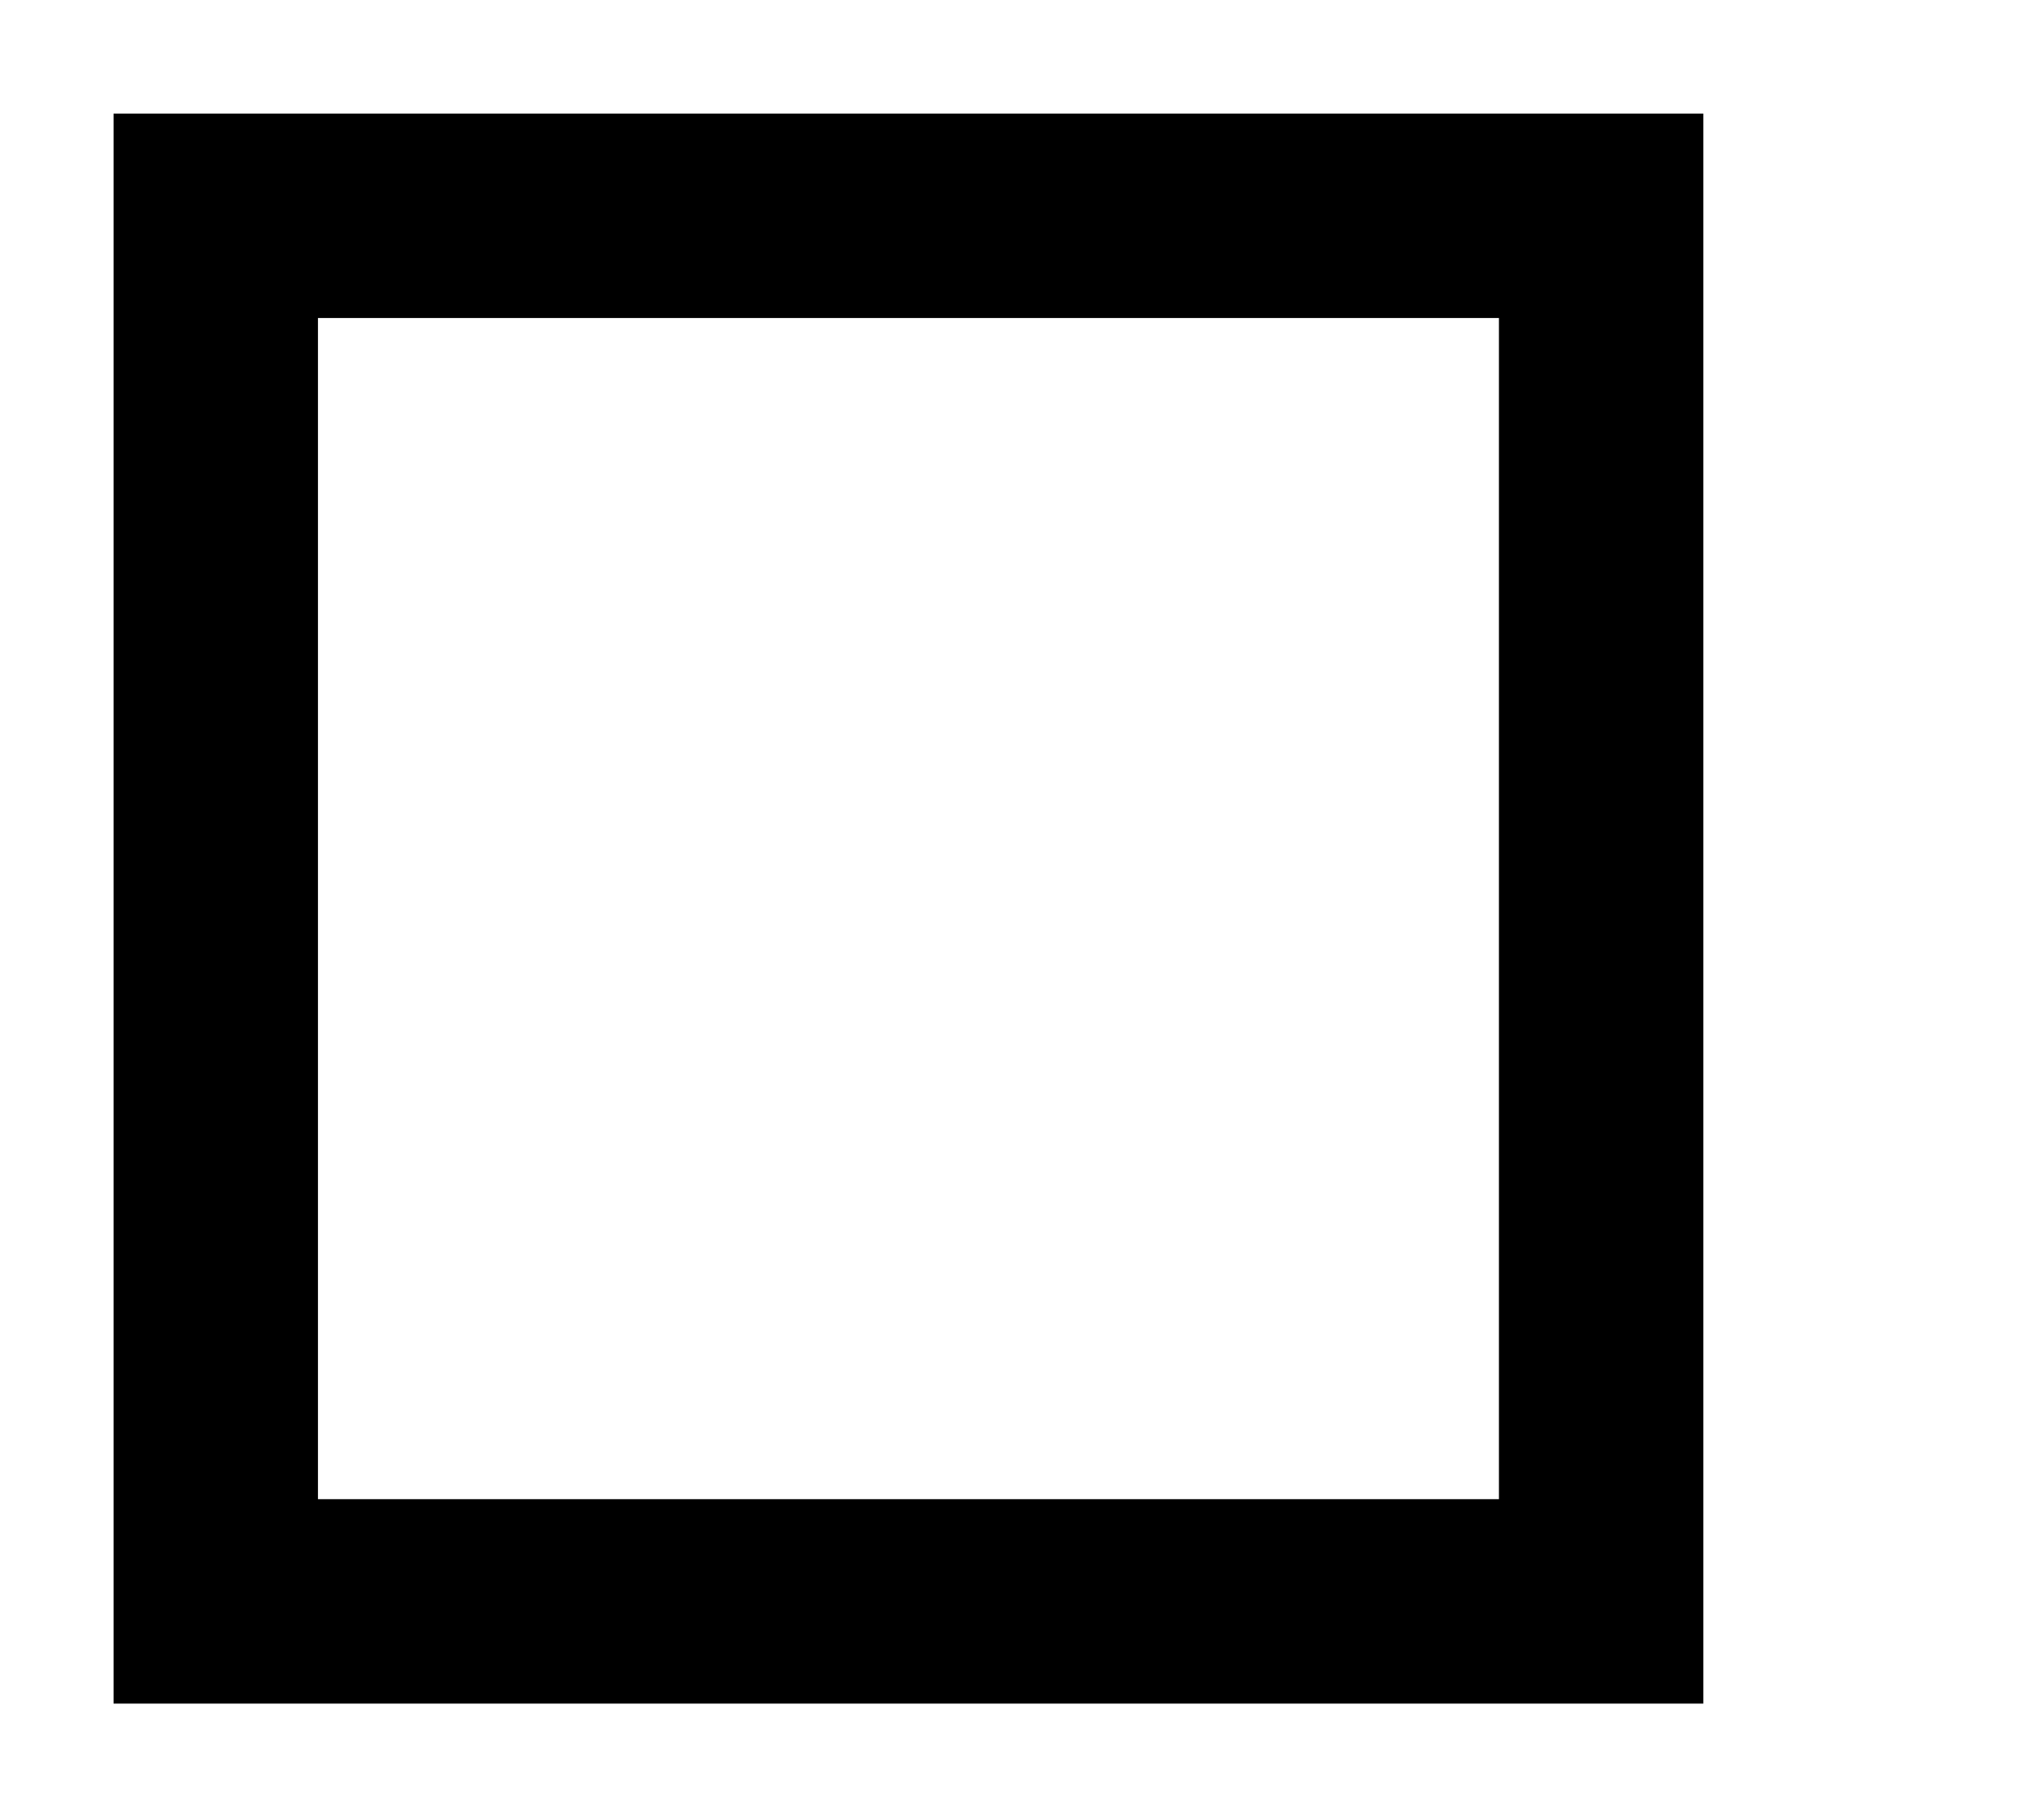<svg xmlns="http://www.w3.org/2000/svg" width="18" height="16" viewBox="0 0 18 16"><title>buildType</title><g id="Layer_1" data-name="Layer 1"><path d="M13.2,2.8V13.2H2.8V2.8H13.2M15,1H1V15H15V1Z"/></g></svg>